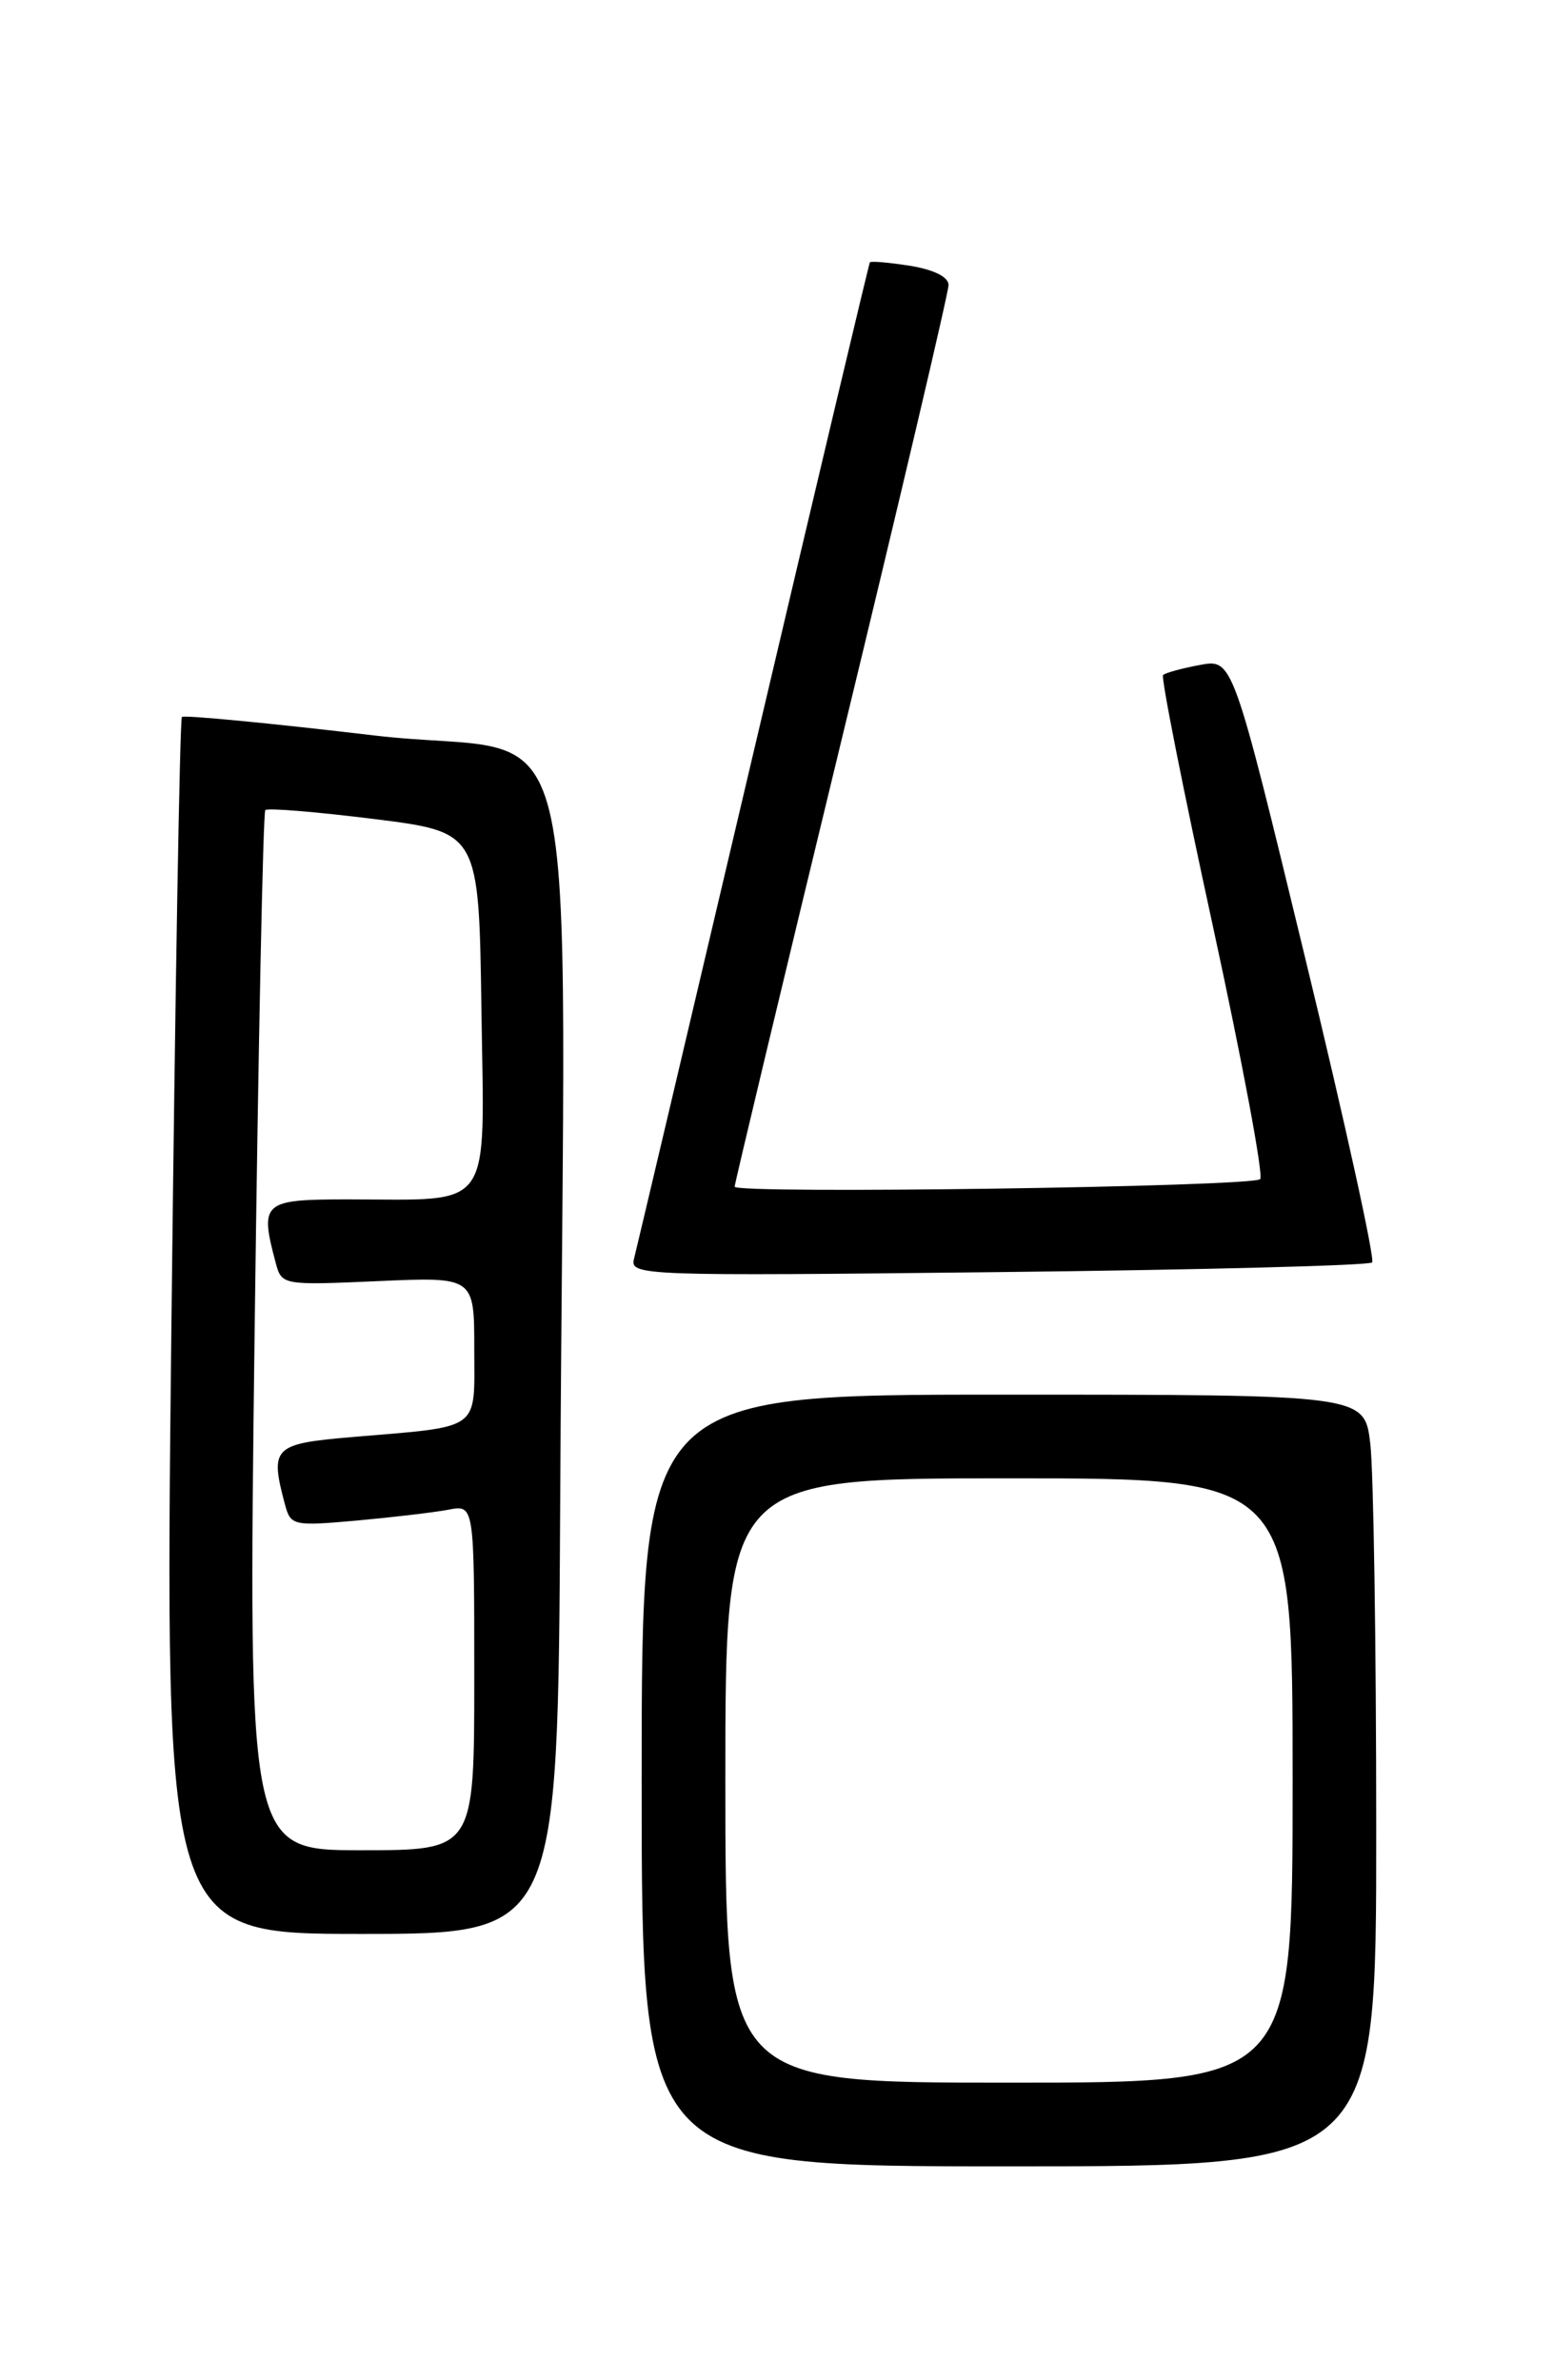 <?xml version="1.0" encoding="UTF-8" standalone="no"?>
<!DOCTYPE svg PUBLIC "-//W3C//DTD SVG 1.1//EN" "http://www.w3.org/Graphics/SVG/1.1/DTD/svg11.dtd" >
<svg xmlns="http://www.w3.org/2000/svg" xmlns:xlink="http://www.w3.org/1999/xlink" version="1.1" viewBox="0 0 167 256">
 <g >
 <path fill="currentColor"
d=" M 147.99 196.75 C 147.99 176.81 147.70 158.14 147.35 155.25 C 146.72 150.00 146.72 150.00 107.86 150.00 C 69.00 150.00 69.00 150.00 69.00 191.50 C 69.00 233.00 69.00 233.00 108.50 233.00 C 148.00 233.00 148.00 233.00 147.99 196.75 Z  M 60.24 161.50 C 60.70 70.74 63.39 81.84 40.23 79.10 C 29.08 77.78 19.78 76.89 19.56 77.11 C 19.34 77.33 18.83 106.87 18.43 142.76 C 17.70 208.00 17.70 208.00 38.85 208.00 C 60.00 208.00 60.00 208.00 60.24 161.50 Z  M 147.55 135.78 C 147.87 135.46 144.64 120.72 140.35 103.03 C 132.56 70.86 132.56 70.86 129.03 71.52 C 127.09 71.88 125.31 72.37 125.07 72.60 C 124.83 72.84 127.24 84.98 130.42 99.58 C 133.59 114.19 135.89 126.45 135.51 126.82 C 134.69 127.65 79.00 128.45 79.00 127.63 C 79.00 127.31 84.17 105.68 90.50 79.56 C 96.83 53.44 102.00 31.44 102.00 30.66 C 102.00 29.79 100.44 29.01 97.87 28.59 C 95.59 28.23 93.65 28.06 93.54 28.22 C 93.44 28.37 87.80 52.12 81.01 81.00 C 74.22 109.88 68.44 134.35 68.18 135.38 C 67.71 137.20 68.91 137.25 107.33 136.82 C 129.12 136.58 147.22 136.11 147.55 135.78 Z  M 78.00 191.50 C 78.00 159.00 78.00 159.00 108.50 159.00 C 139.00 159.00 139.00 159.00 139.00 191.50 C 139.00 224.00 139.00 224.00 108.50 224.00 C 78.00 224.00 78.00 224.00 78.00 191.50 Z  M 27.38 143.29 C 27.77 112.65 28.29 87.38 28.53 87.13 C 28.78 86.88 34.05 87.32 40.24 88.09 C 51.50 89.50 51.50 89.50 51.77 108.62 C 52.08 130.62 53.23 129.00 37.38 129.00 C 28.23 129.00 27.90 129.29 29.66 135.87 C 30.29 138.22 30.43 138.24 40.65 137.79 C 51.00 137.33 51.00 137.33 51.00 145.08 C 51.00 154.03 51.92 153.37 37.75 154.57 C 29.38 155.29 29.00 155.67 30.65 161.84 C 31.26 164.09 31.54 164.15 38.39 163.54 C 42.30 163.18 46.74 162.66 48.25 162.37 C 51.00 161.84 51.00 161.84 51.00 180.42 C 51.00 199.00 51.00 199.00 38.84 199.00 C 26.68 199.00 26.68 199.00 27.38 143.29 Z "/>
</g>
</svg>